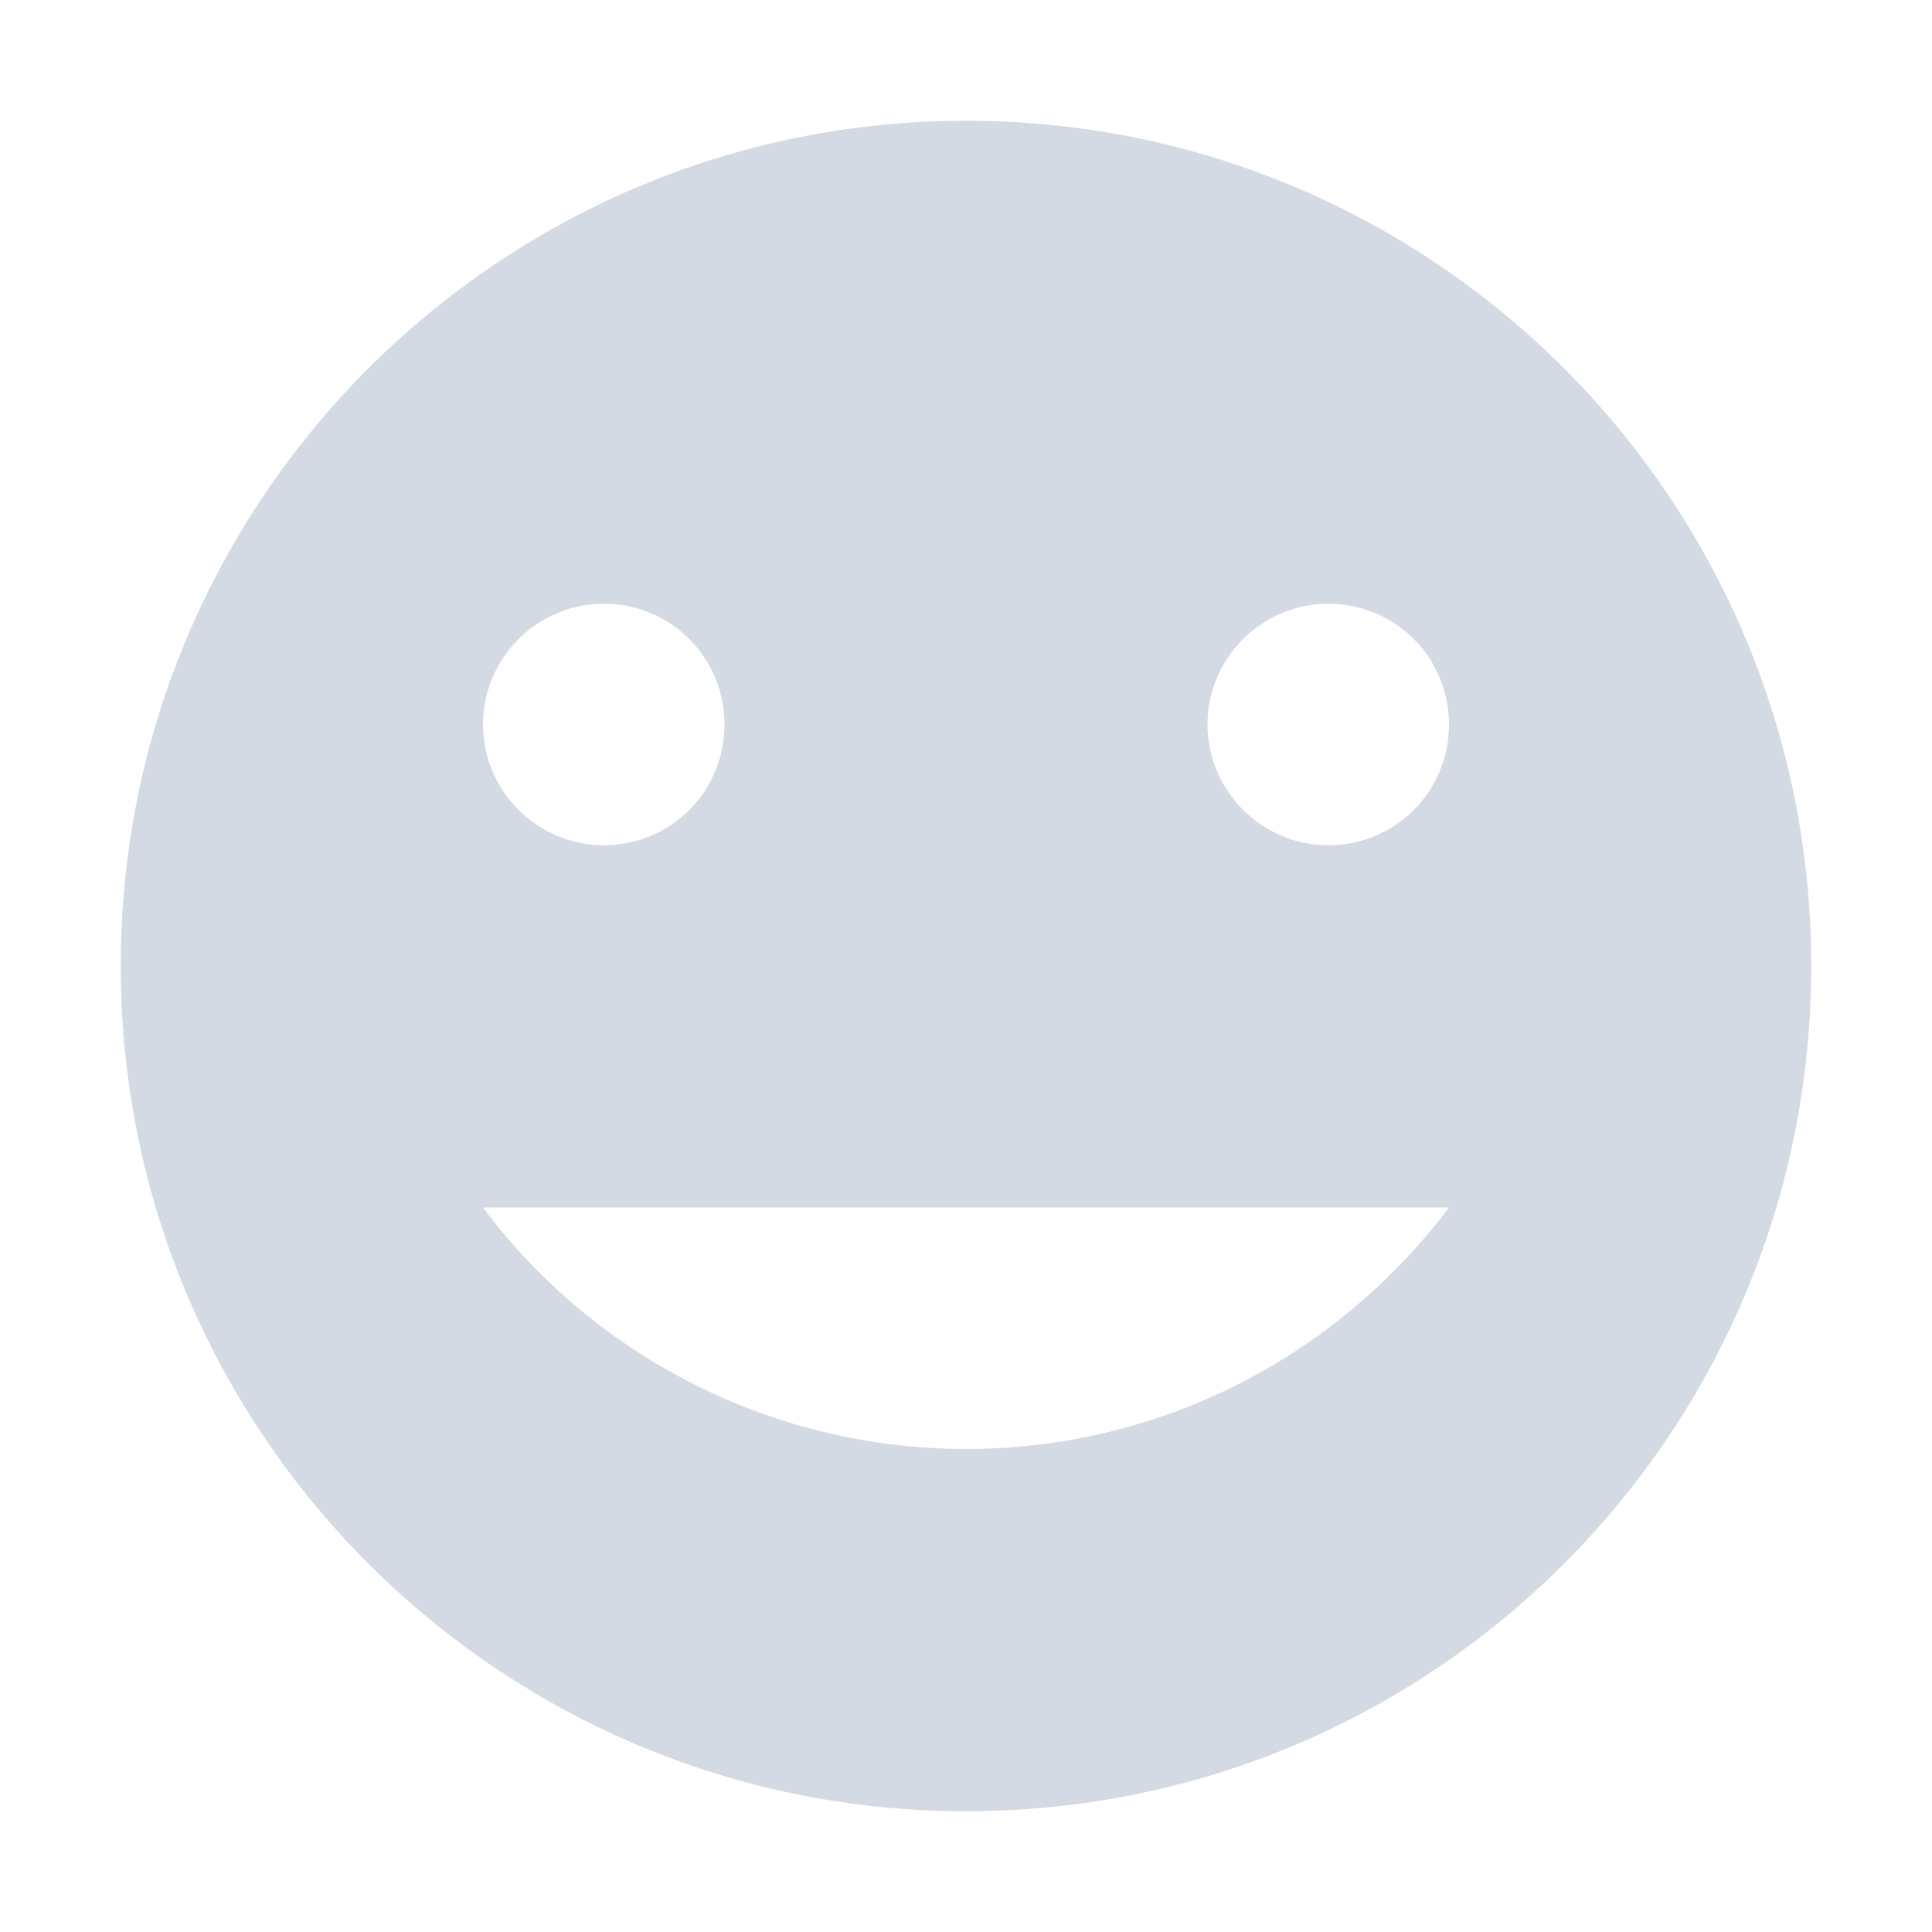 <svg height="16" width="16" xmlns="http://www.w3.org/2000/svg"><path d="m8 1c-3.86 0-7 3.13-7 7s3.14 7 7 7c3.87 0 7-3.13 7-7s-3.13-7-7-7zm-3 4c .56 0 1 .45 1 1s-.44 1-1 1c-.55 0-1-.45-1-1s .45-1 1-1zm6 0c .56 0 1 .45 1 1s-.44 1-1 1c-.55 0-1-.45-1-1s .45-1 1-1zm-7 5h8c-.95 1.26-2.42 2-4 2-1.57 0-3.06-.74-4-2z" fill="#d3dae3"/></svg>